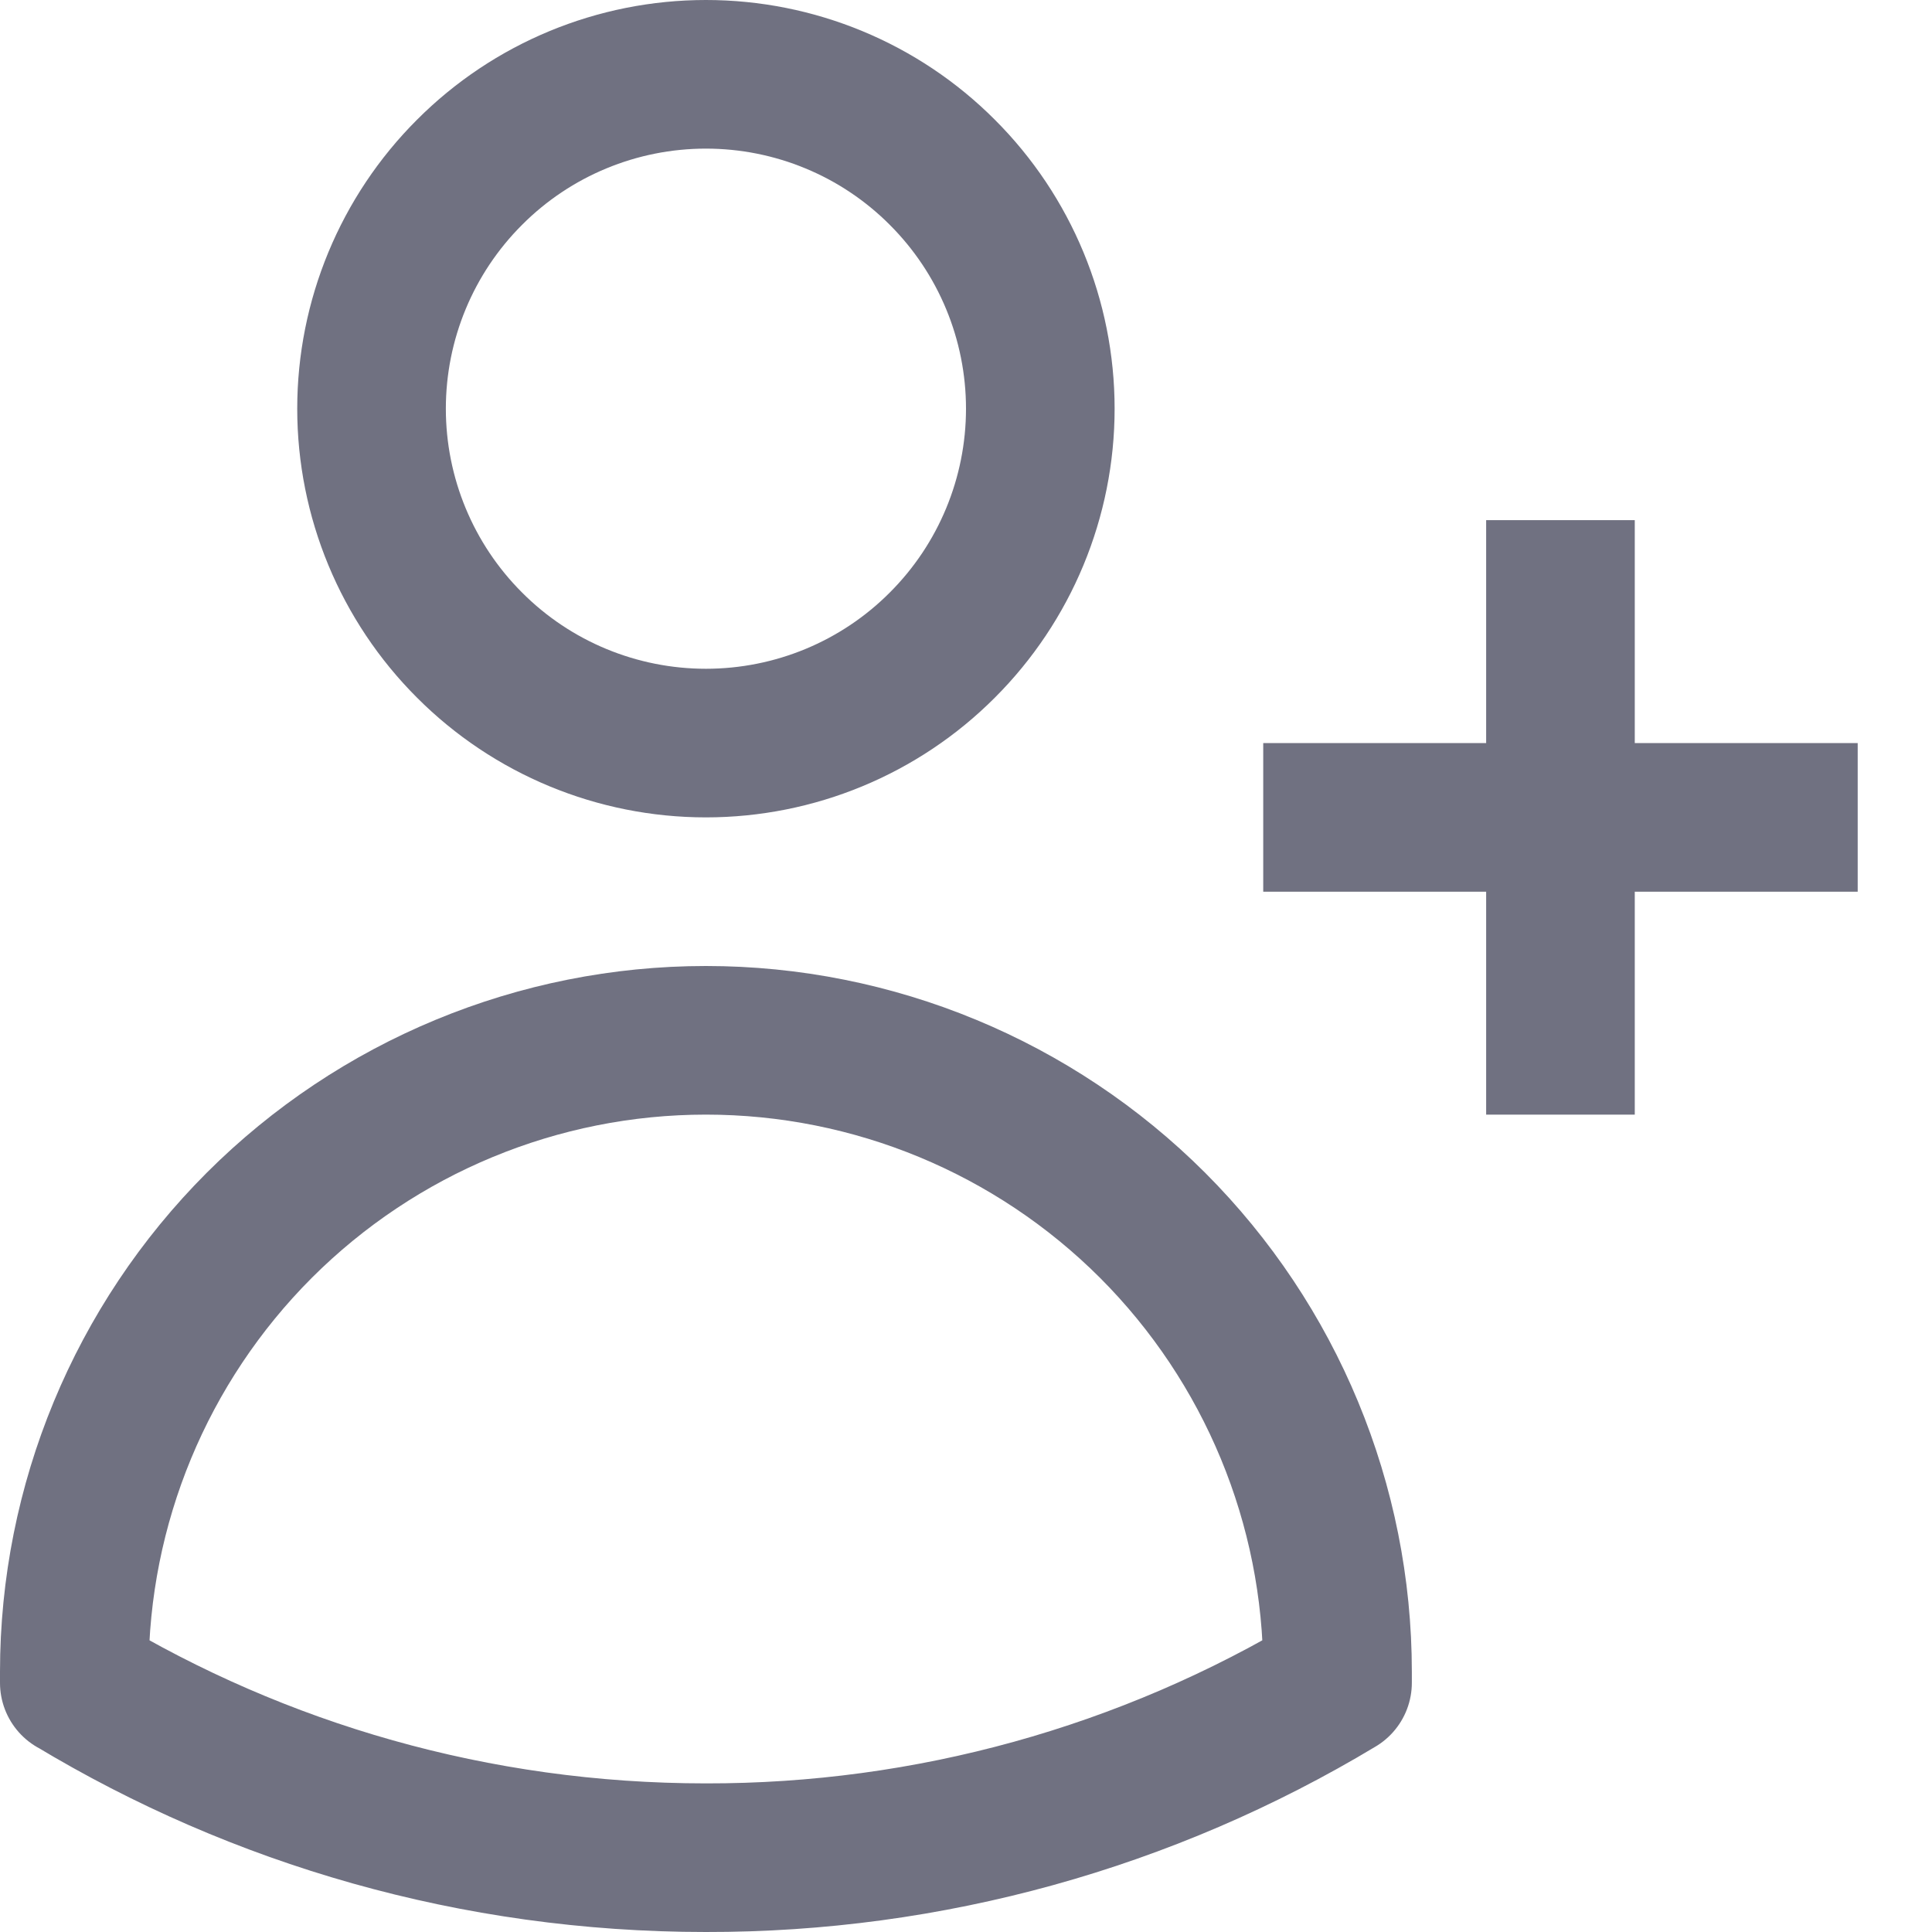 <svg width="19.5" height="19.5" viewBox="0 0 19.5 19.5" fill="none" xmlns="http://www.w3.org/2000/svg" xmlns:xlink="http://www.w3.org/1999/xlink">
  <desc>
    Created with Pixso.
  </desc>
  <defs />
  <path id="Vector"
    d="M15.75 5.25L15.75 8.25L15.75 11.25M15.75 8.25L18.75 8.25M15.75 8.25L12.75 8.25M9.511 6.511C8.879 7.145 8.02 7.5 7.125 7.5C6.23 7.5 5.371 7.145 4.739 6.511C4.106 5.879 3.75 5.02 3.75 4.125C3.75 3.23 4.106 2.371 4.739 1.739C5.371 1.105 6.23 0.75 7.125 0.75C8.02 0.75 8.879 1.105 9.511 1.739C10.144 2.371 10.5 3.23 10.5 4.125C10.5 5.02 10.144 5.879 9.511 6.511ZM0.75 16.875C0.75 15.184 1.422 13.563 2.617 12.367C3.813 11.172 5.434 10.5 7.125 10.5C8.816 10.5 10.437 11.172 11.633 12.367C12.828 13.563 13.5 15.184 13.5 16.875L13.5 16.984C11.575 18.143 9.371 18.754 7.124 18.75C4.793 18.75 2.612 18.105 0.75 16.984L0.75 16.985L0.75 16.875Z"
    stroke="#12132D" stroke-opacity="0.6" stroke-width="1.5" stroke-linejoin="round" />
</svg>